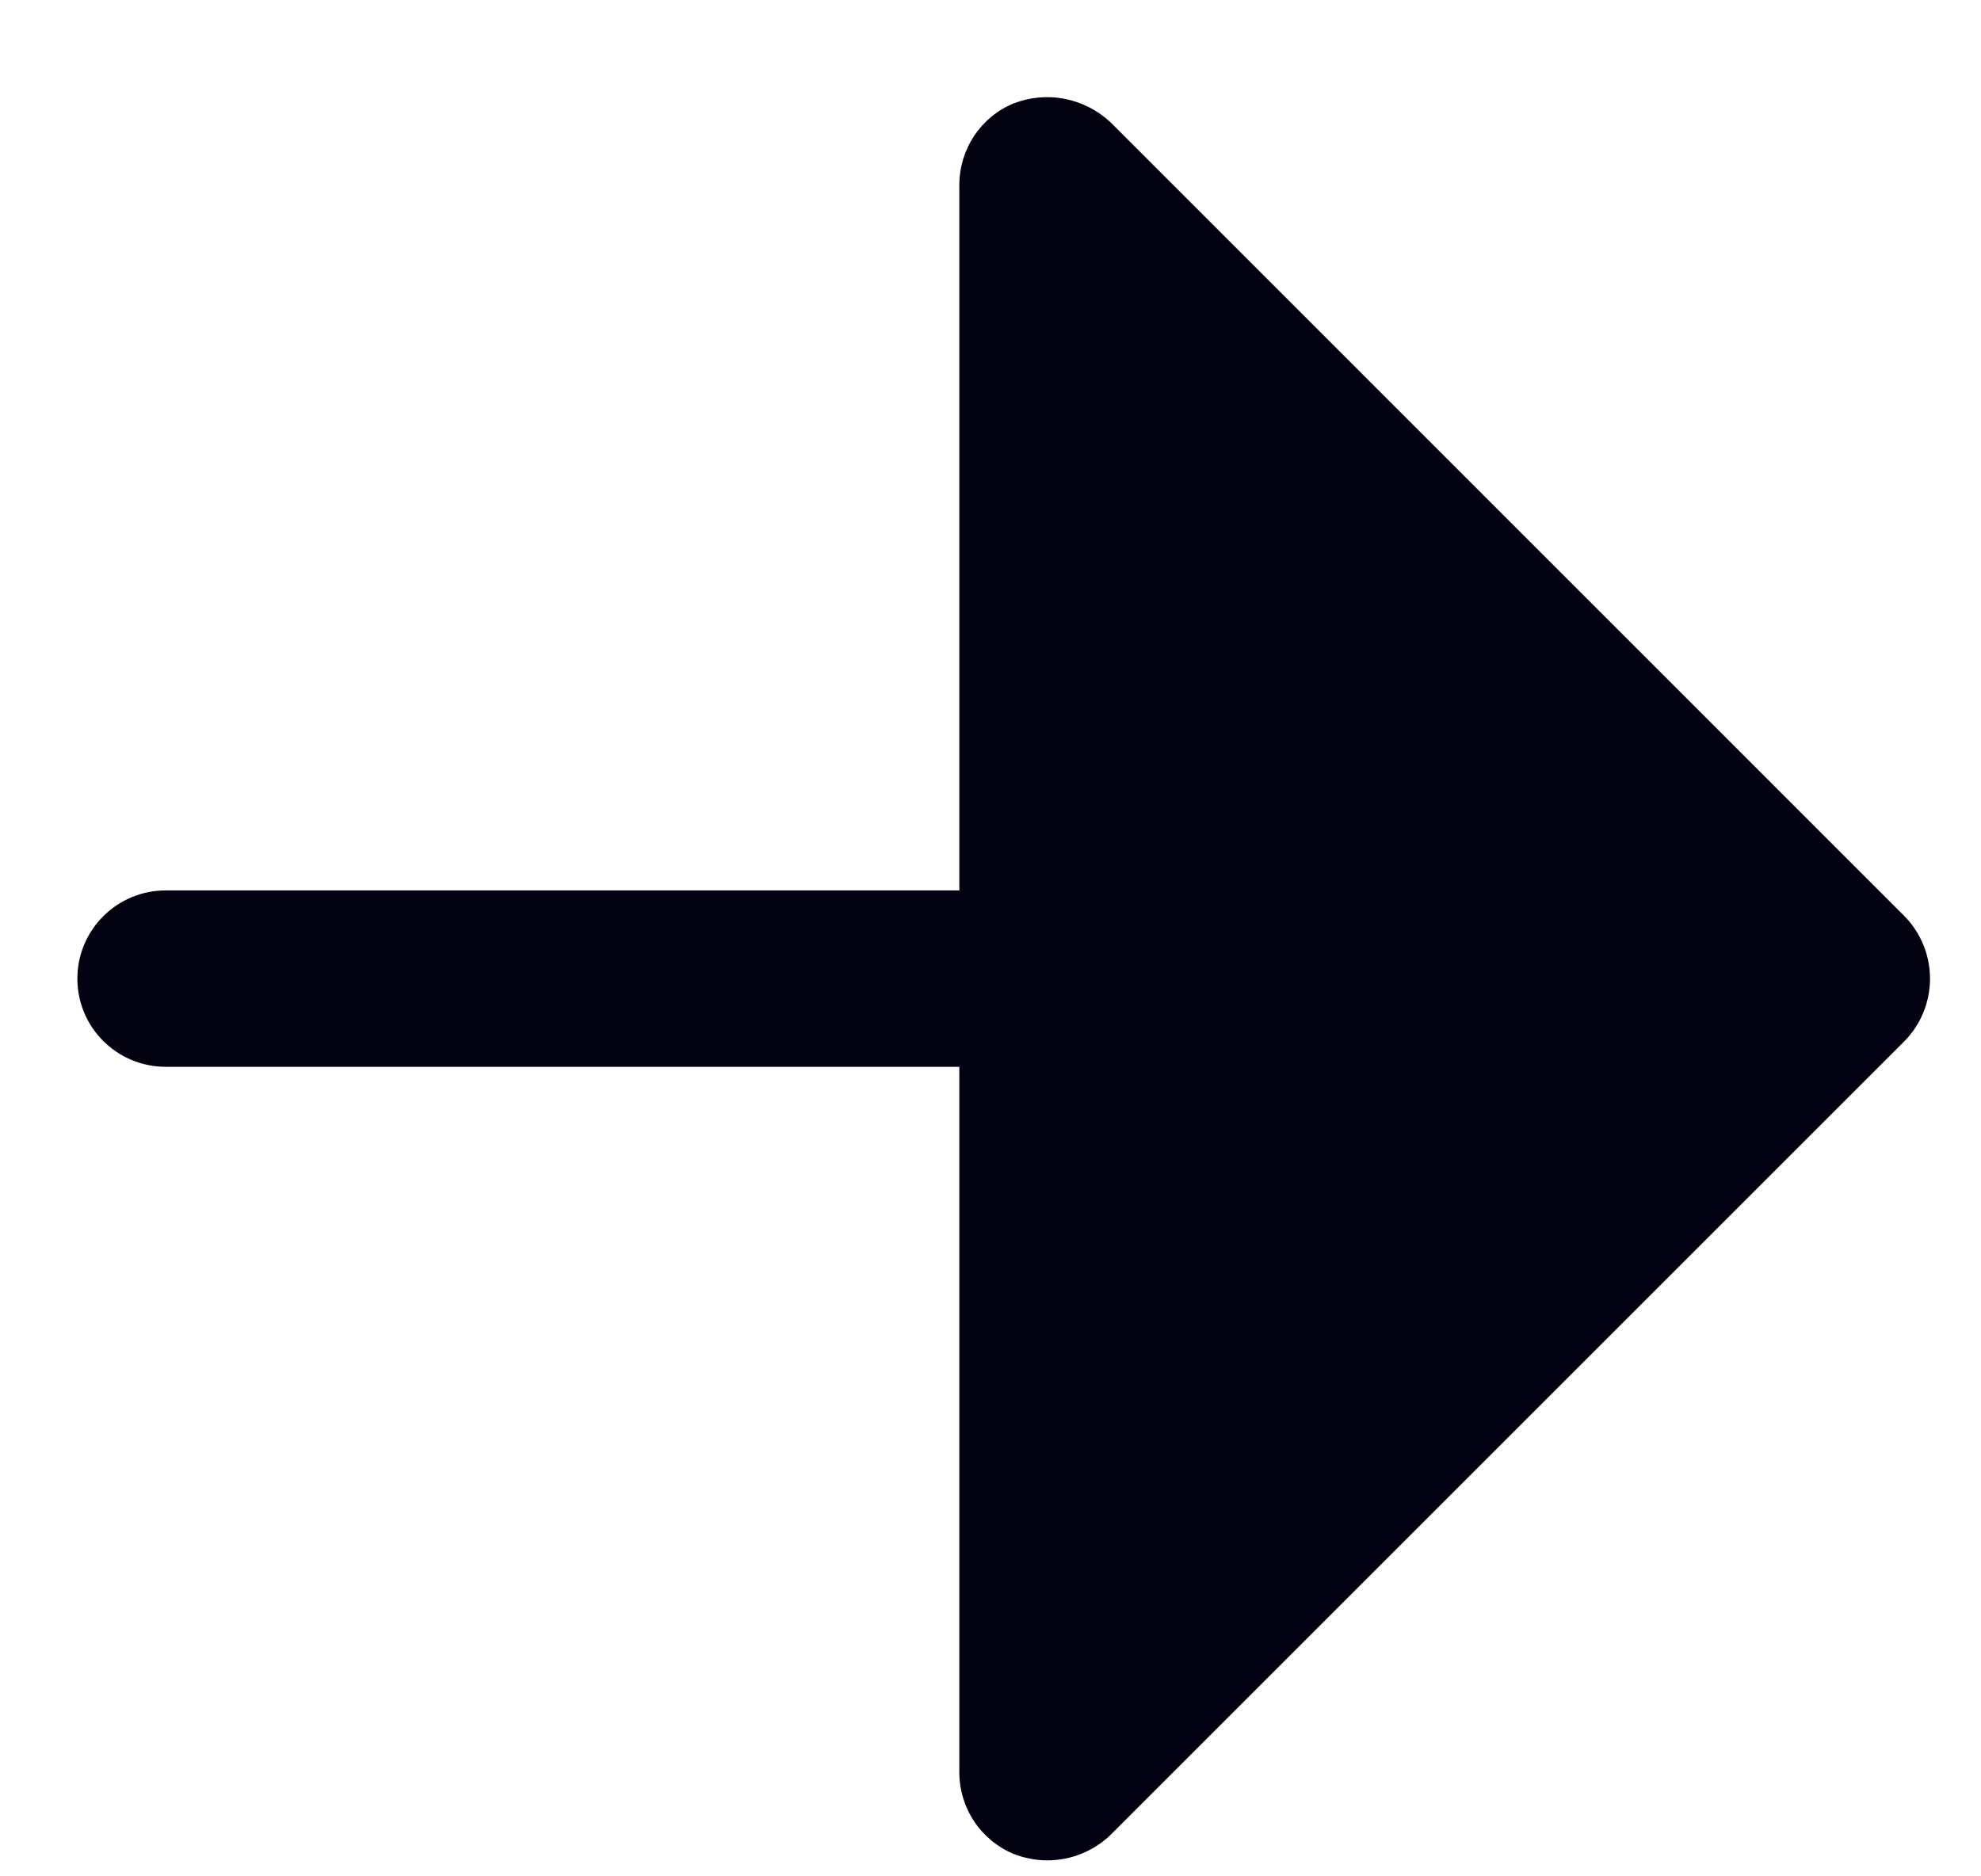 <svg width="19" height="18" viewBox="0 0 19 18" fill="none" xmlns="http://www.w3.org/2000/svg">
<path d="M18.263 8.786C18.422 8.946 18.511 9.163 18.511 9.388C18.511 9.614 18.422 9.831 18.263 9.991L10.65 17.604C10.488 17.759 10.272 17.846 10.047 17.847C9.935 17.847 9.824 17.825 9.719 17.784C9.565 17.719 9.434 17.61 9.342 17.471C9.25 17.332 9.201 17.169 9.201 17.002V10.234H1.588C1.364 10.234 1.149 10.145 0.99 9.986C0.831 9.828 0.742 9.613 0.742 9.388C0.742 9.164 0.831 8.949 0.99 8.79C1.149 8.631 1.364 8.542 1.588 8.542H9.201V1.775C9.201 1.608 9.25 1.445 9.342 1.305C9.434 1.166 9.565 1.057 9.719 0.993C9.876 0.932 10.046 0.916 10.211 0.948C10.375 0.98 10.528 1.058 10.65 1.172L18.263 8.786Z" fill="#030211"/>
</svg>
